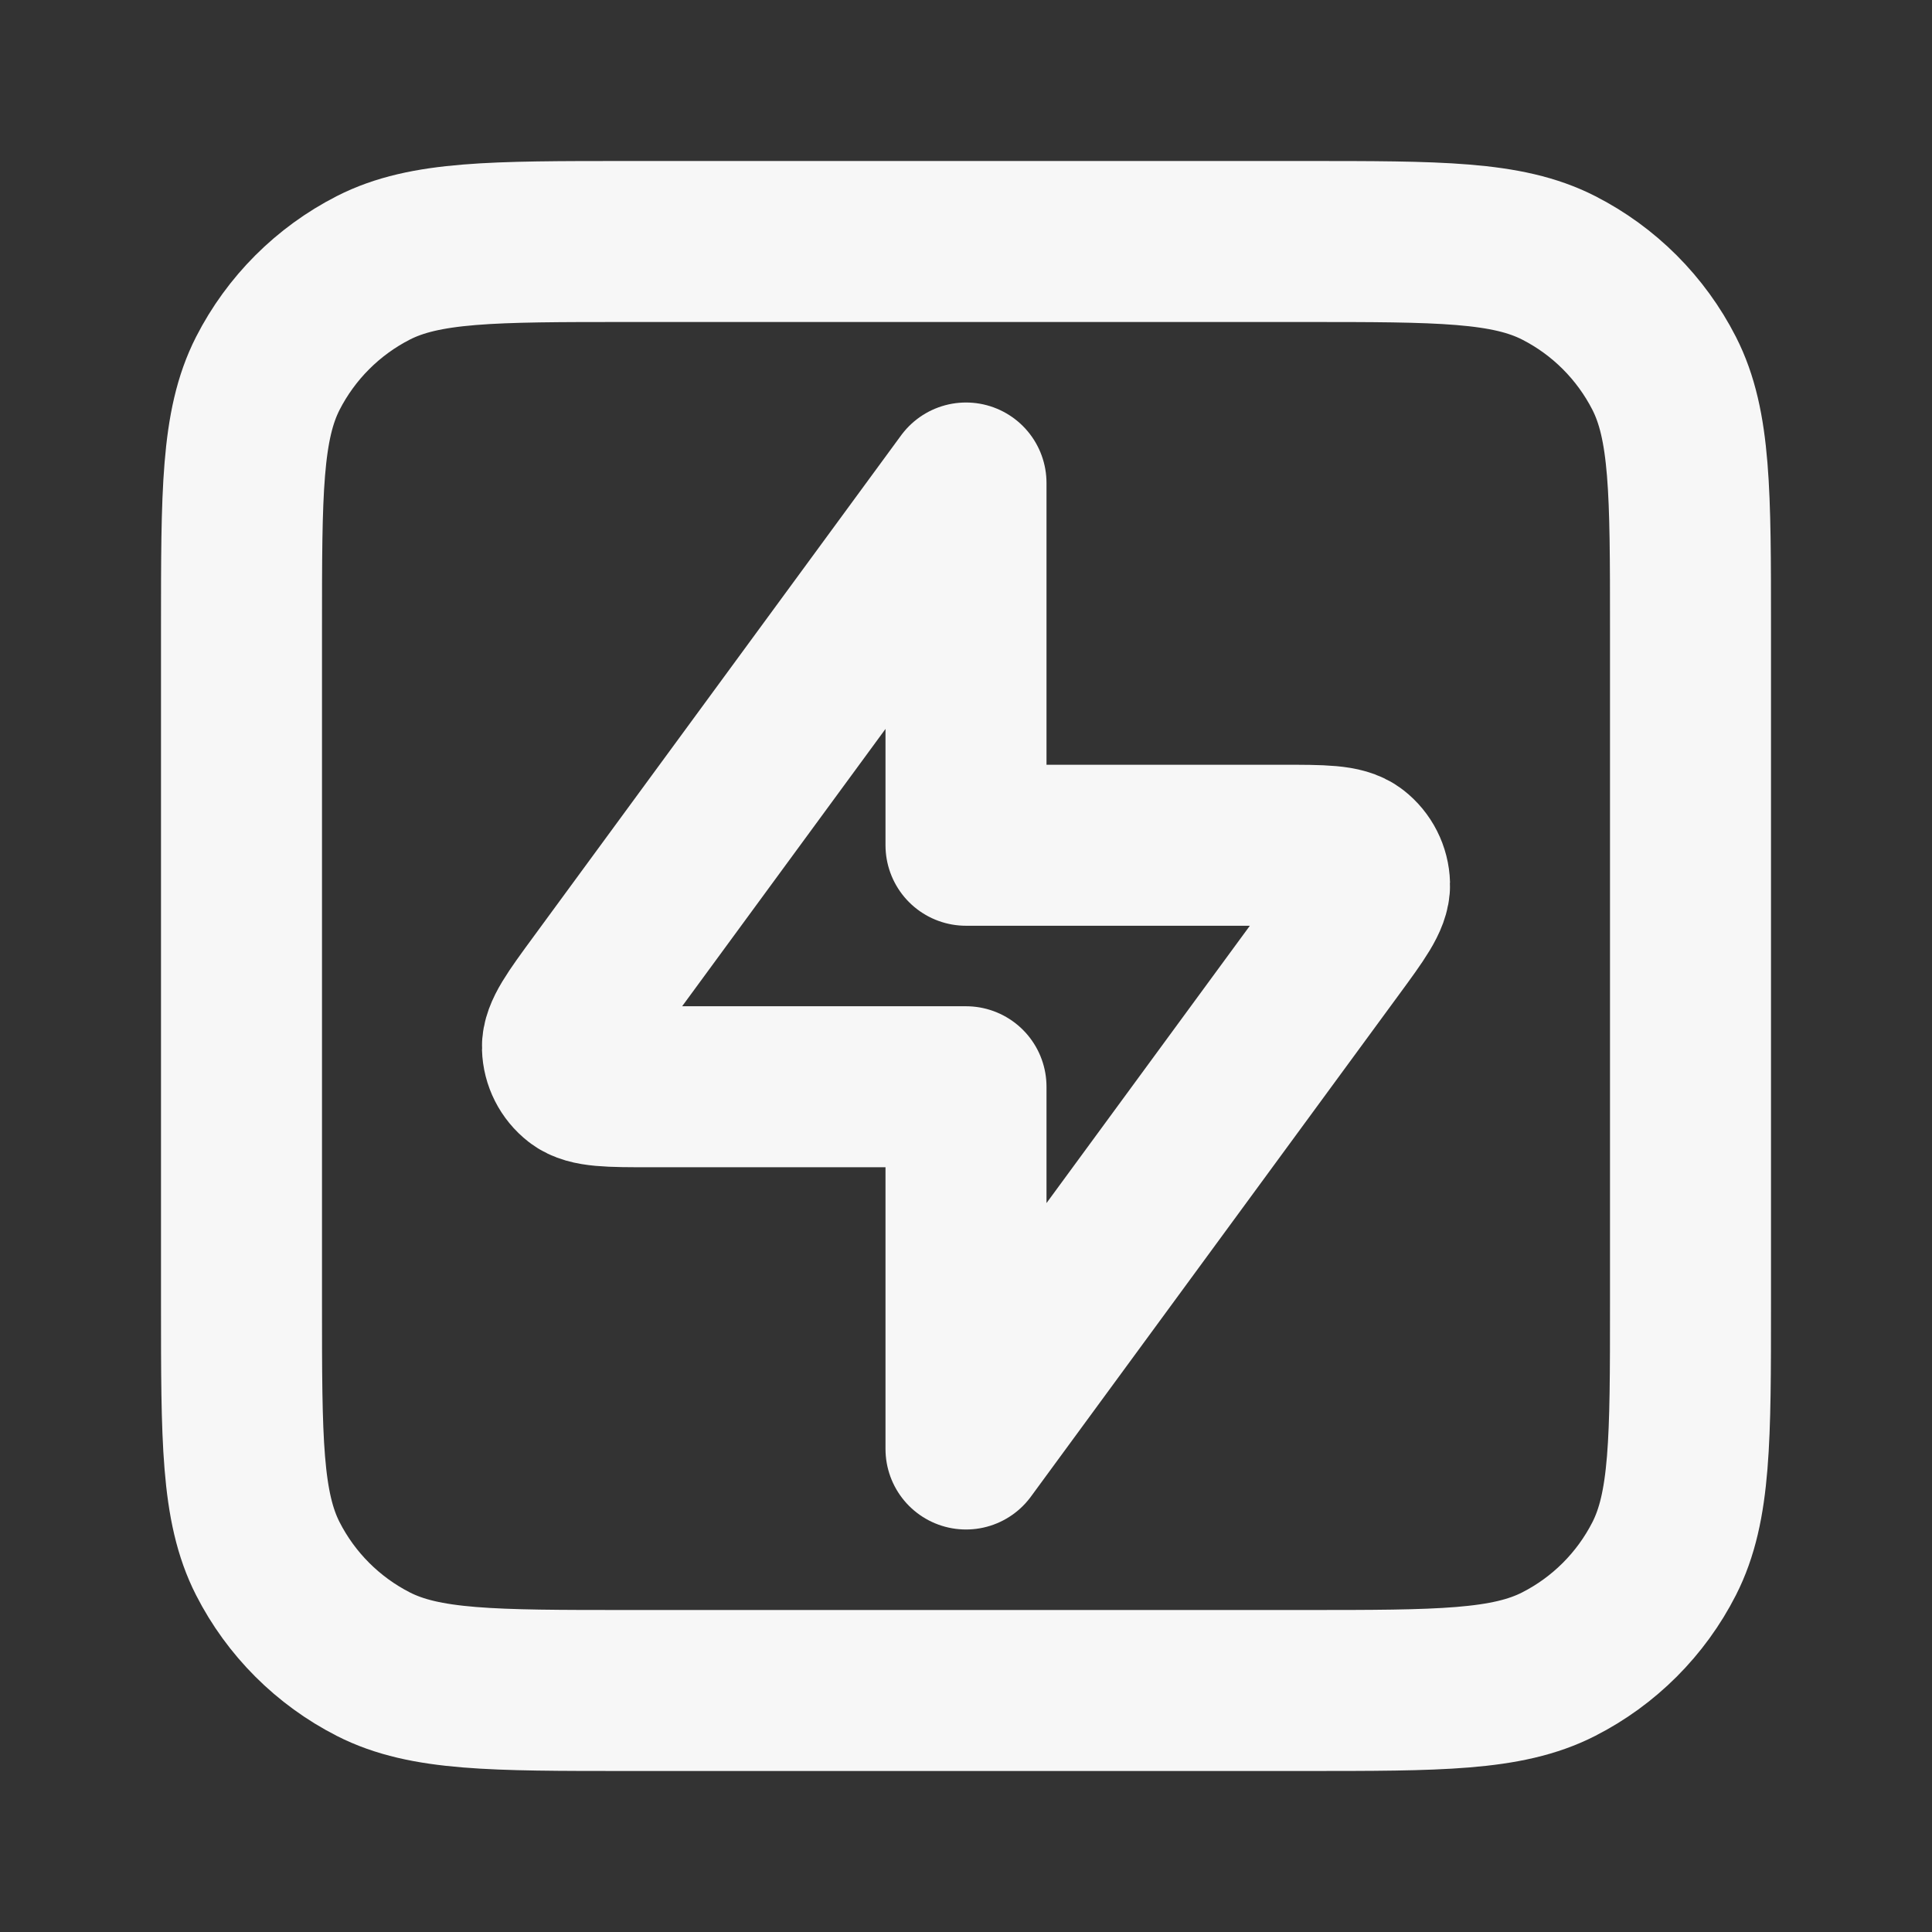 <svg width="24" height="24" xmlns="http://www.w3.org/2000/svg" viewBox="0 0 24 24"><rect x="0" y="0" width="24" height="24" fill="#333333" stroke="none"/><title>zap square</title><g fill="none" class="nc-icon-wrapper"><path d="M3 7.8C3 6.12 3 5.28 3.327 4.638C3.615 4.074 4.074 3.615 4.638 3.327C5.28 3 6.12 3 7.8 3H16.2C17.88 3 18.72 3 19.362 3.327C19.927 3.615 20.385 4.074 20.673 4.638C21 5.28 21 6.12 21 7.8V16.2C21 17.88 21 18.72 20.673 19.362C20.385 19.927 19.927 20.385 19.362 20.673C18.72 21 17.88 21 16.2 21H7.8C6.12 21 5.28 21 4.638 20.673C4.074 20.385 3.615 19.927 3.327 19.362C3 18.72 3 17.88 3 16.2V7.8Z" stroke="#F7F7F7" stroke-width="2" stroke-linecap="round" stroke-linejoin="round"></path><path d="M12 6L7.434 12.227C7.133 12.637 6.982 12.843 6.987 13.014C6.991 13.163 7.062 13.303 7.18 13.395C7.315 13.5 7.57 13.5 8.079 13.5H12V18L16.566 11.773C16.867 11.363 17.018 11.157 17.013 10.986C17.009 10.837 16.938 10.697 16.82 10.605C16.685 10.5 16.43 10.5 15.921 10.5H12V6Z" stroke="#F7F7F7" stroke-width="2" stroke-linecap="round" stroke-linejoin="round"></path></g></svg>